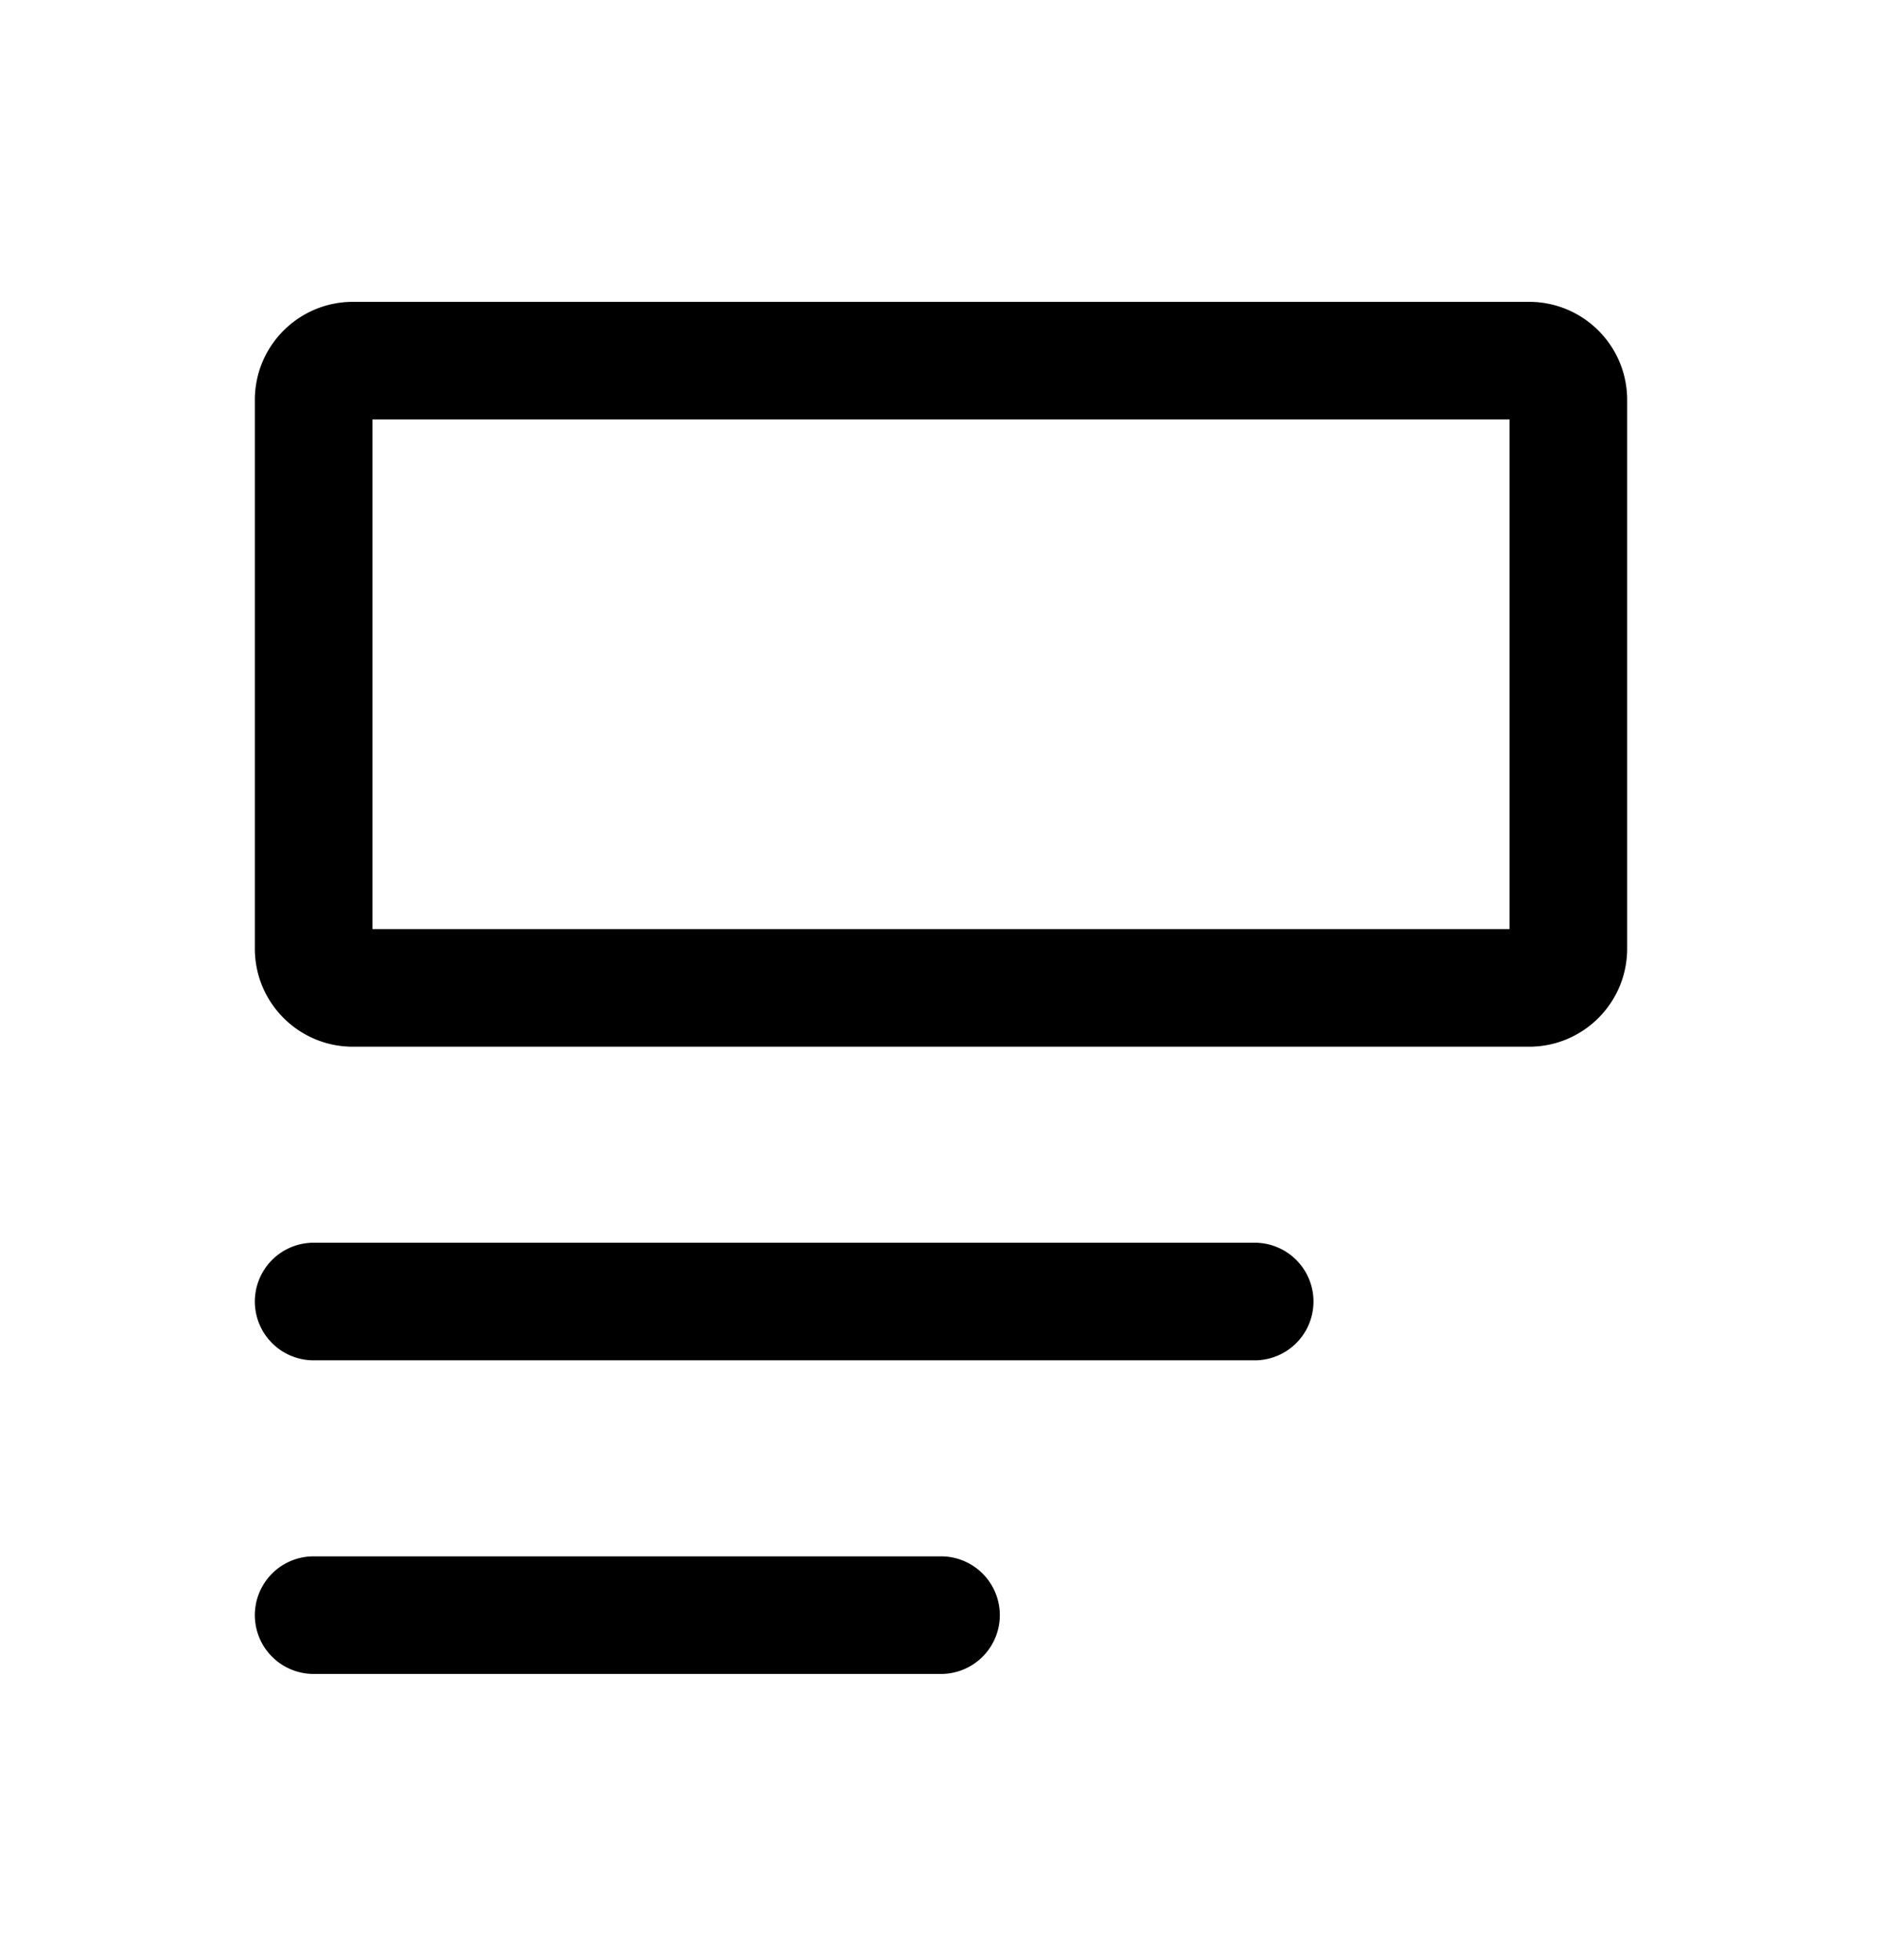 <svg xmlns="http://www.w3.org/2000/svg" viewBox="0 0 24 25"><path d="M12 19.85a.75.75 0 1 1 0 1.5H4a.75.75 0 0 1 0-1.5zm4-4a.75.75 0 1 1 0 1.5H4a.75.75 0 0 1 0-1.5zm-11.25-4h14.5v-6.5H4.75zm16 .25c0 .69-.56 1.25-1.25 1.25h-15c-.69 0-1.25-.56-1.25-1.25v-7c0-.69.56-1.25 1.25-1.25h15c.69 0 1.25.56 1.25 1.25z"/></svg>